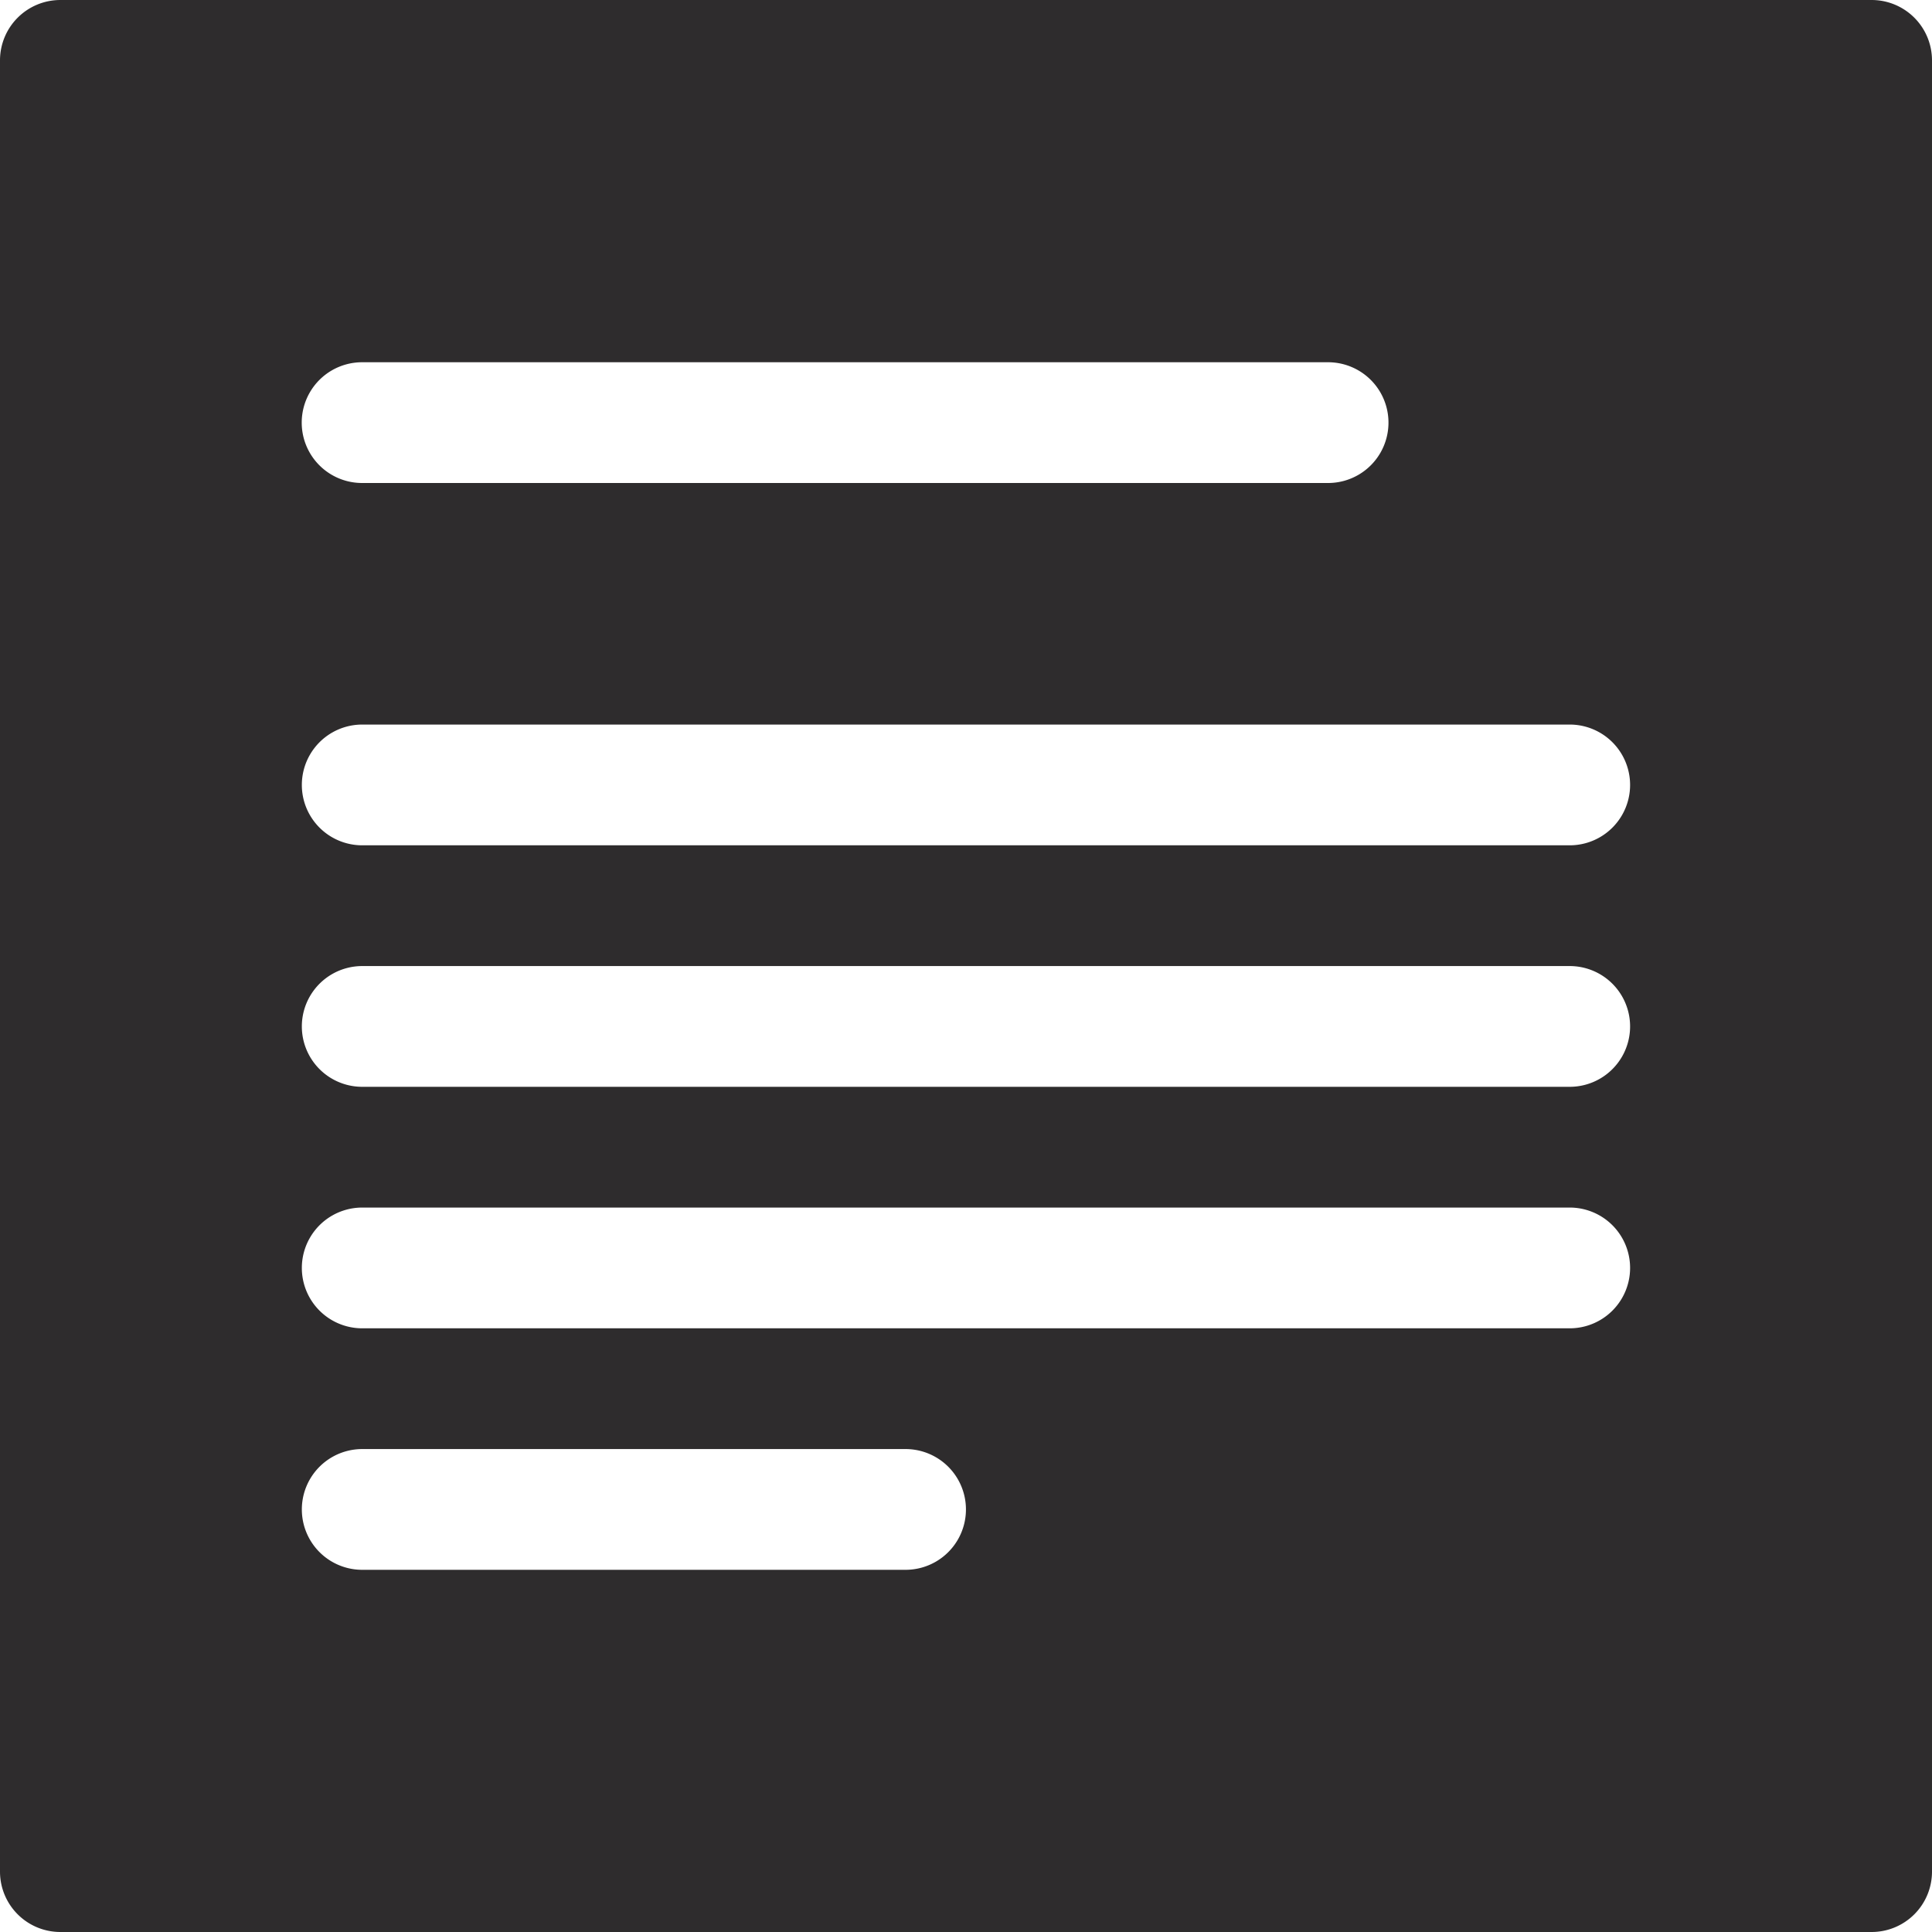 <svg viewBox="0 0 64 64" xmlns="http://www.w3.org/2000/svg"><path d="m62 0h-60a2 2 0 0 0 -2 2v60a2 2 0 0 0 2 2h60a2 2 0 0 0 2-2v-60a2 2 0 0 0 -2-2zm-50.005 12h32a2 2 0 0 1 0 4h-32a2 2 0 1 1 0-4zm18.003 40.002h-17.999a2 2 0 1 1 0-4h17.999a2 2 0 0 1 0 4zm22.001-8h-40a2 2 0 1 1 0-4h40a2 2 0 0 1 0 4zm0-8h-40a2 2 0 1 1 0-4h40a2 2 0 0 1 0 4zm0-8h-40a2 2 0 1 1 0-4h40a2 2 0 0 1 0 4z" fill="#2e2c2d"/></svg>